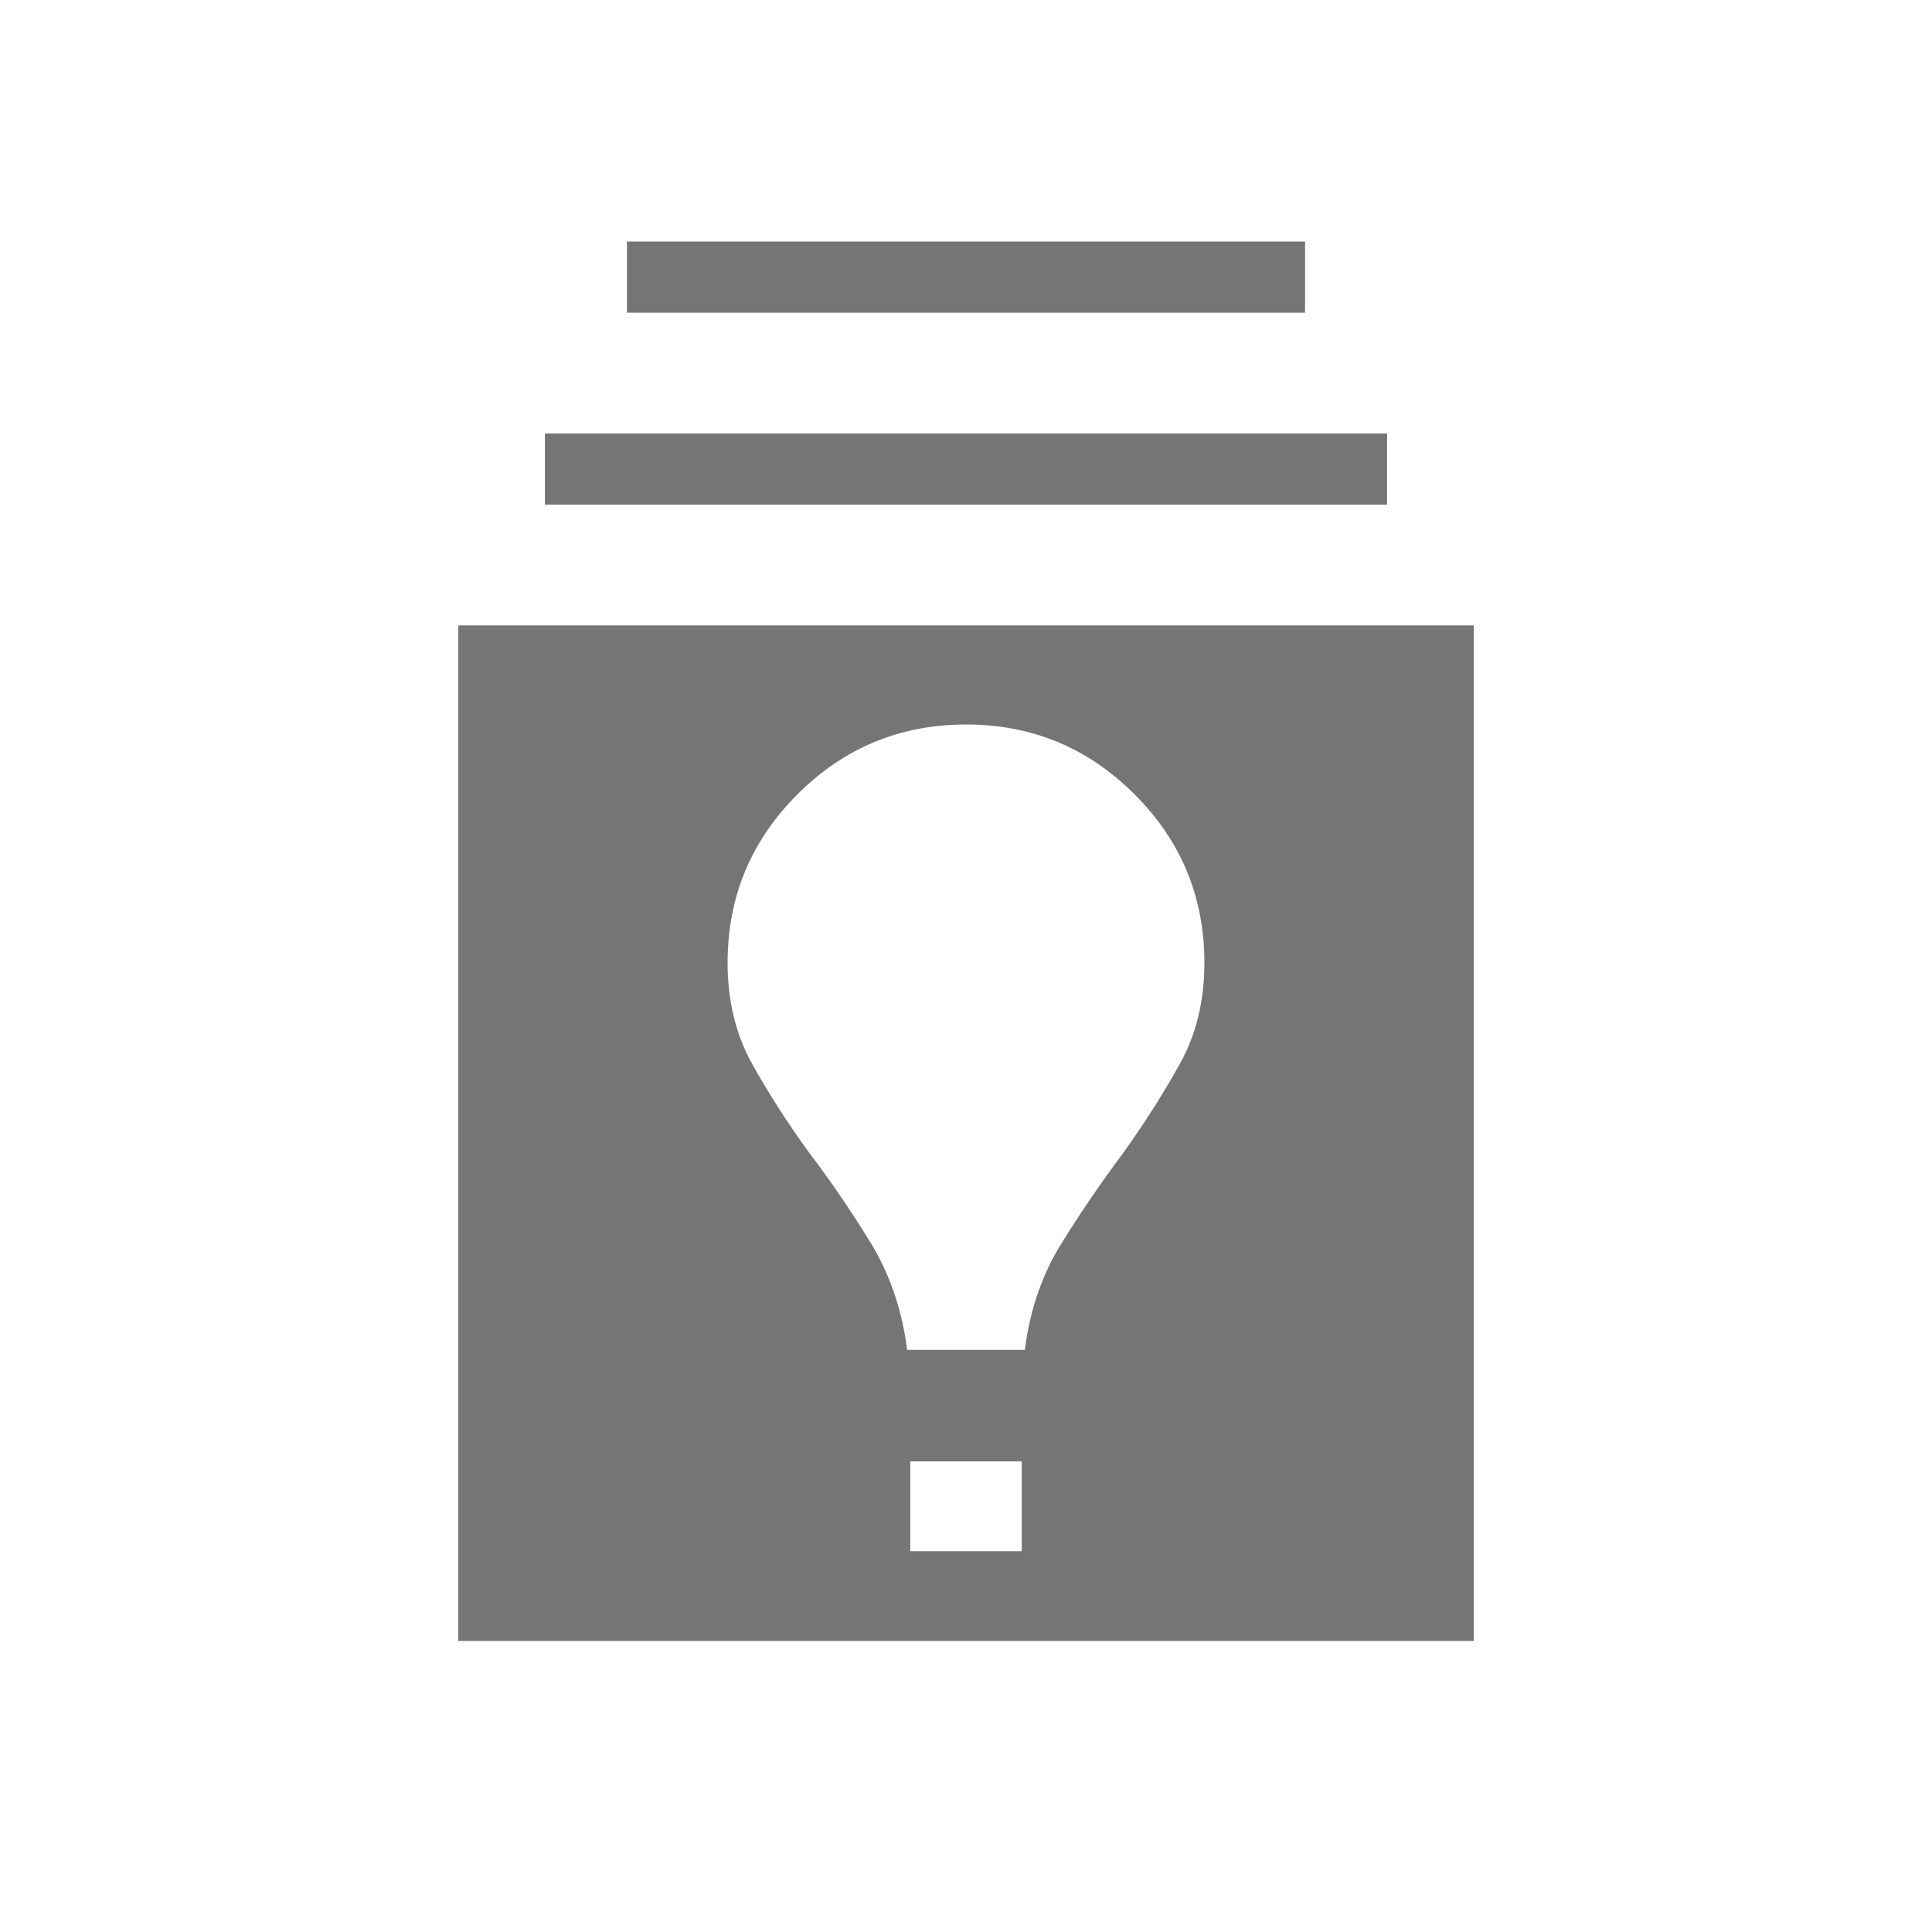 <svg width="20" height="20" viewBox="0 0 20 20" fill="none" xmlns="http://www.w3.org/2000/svg">
<path d="M4.744 16.987V6.474H15.256V16.987H4.744ZM9.423 16.058H10.577V15.128H9.423V16.058ZM9.391 13.974H10.609C10.662 13.559 10.789 13.191 10.988 12.872C11.187 12.552 11.397 12.244 11.618 11.948C11.84 11.639 12.037 11.33 12.209 11.022C12.382 10.715 12.468 10.363 12.468 9.968C12.468 9.286 12.227 8.705 11.745 8.223C11.263 7.741 10.682 7.5 10 7.5C9.318 7.5 8.737 7.741 8.255 8.223C7.773 8.705 7.532 9.286 7.532 9.968C7.532 10.363 7.618 10.715 7.791 11.022C7.963 11.33 8.16 11.636 8.381 11.939C8.603 12.231 8.813 12.539 9.012 12.864C9.211 13.189 9.338 13.559 9.391 13.974ZM5.641 5.224V4.487H14.359V5.224H5.641ZM6.49 3.237V2.5H13.51V3.237H6.49Z" fill="#757575"/>
</svg>
